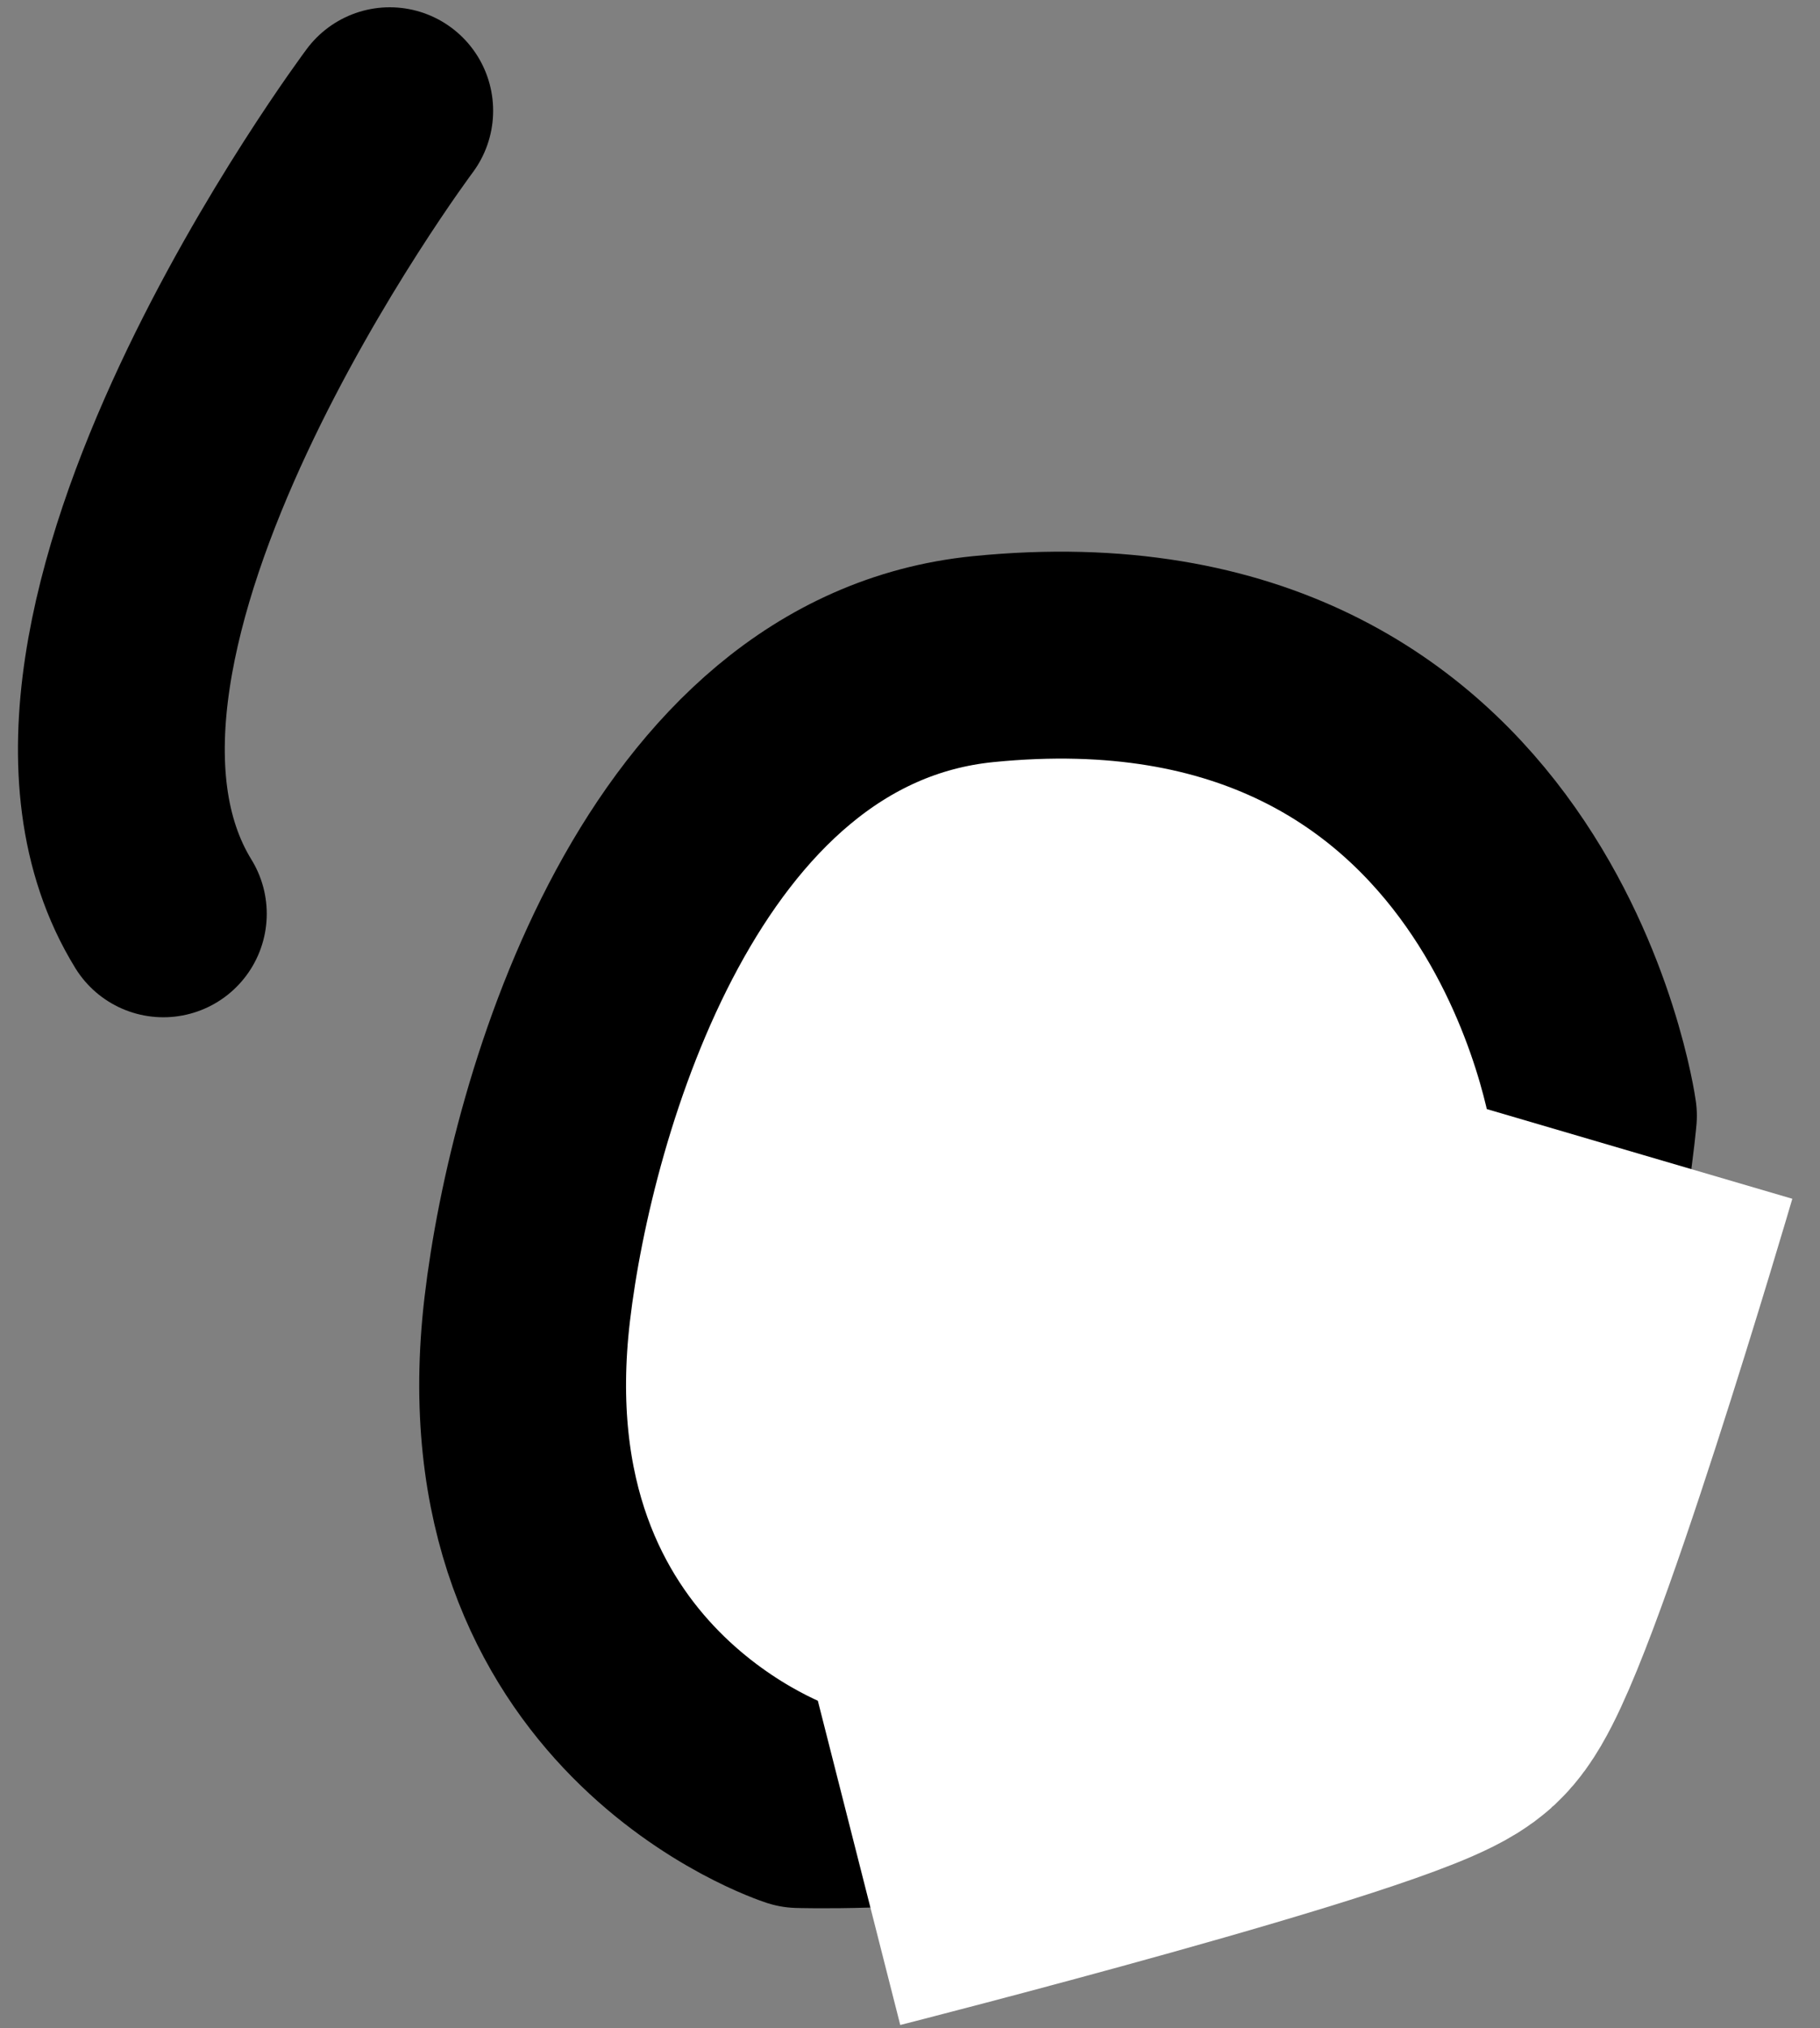 <svg width="44" height="49" viewBox="0 0 44 49" fill="none" xmlns="http://www.w3.org/2000/svg">
<rect x="0" y="0" width="44" height="49" fill="#808080" stroke="none"/>
<path d="M3.949 22.078C-0.134 15.445 9.422 2.676 9.422 2.676" stroke="black" stroke-width="5" stroke-linecap="round" stroke-linejoin="round"/>
<path d="M12.747 31.625C11.626 41.13 19.312 43.599 19.312 43.599C19.312 43.599 29.512 43.935 33.759 39.958C37.706 36.262 38.523 26.957 38.523 26.957C38.523 26.957 36.819 14.623 23.772 15.925C16.224 16.678 13.331 26.665 12.747 31.625Z" fill="white" stroke="black" stroke-width="5" stroke-linecap="round" stroke-linejoin="round"/>
<path d="M38.533 27.556C38.533 27.556 35.167 39.029 34.179 39.945C33.192 40.86 20.532 44.08 20.532 44.08" stroke="white" stroke-width="10" stroke-linejoin="round"/>
</svg>
